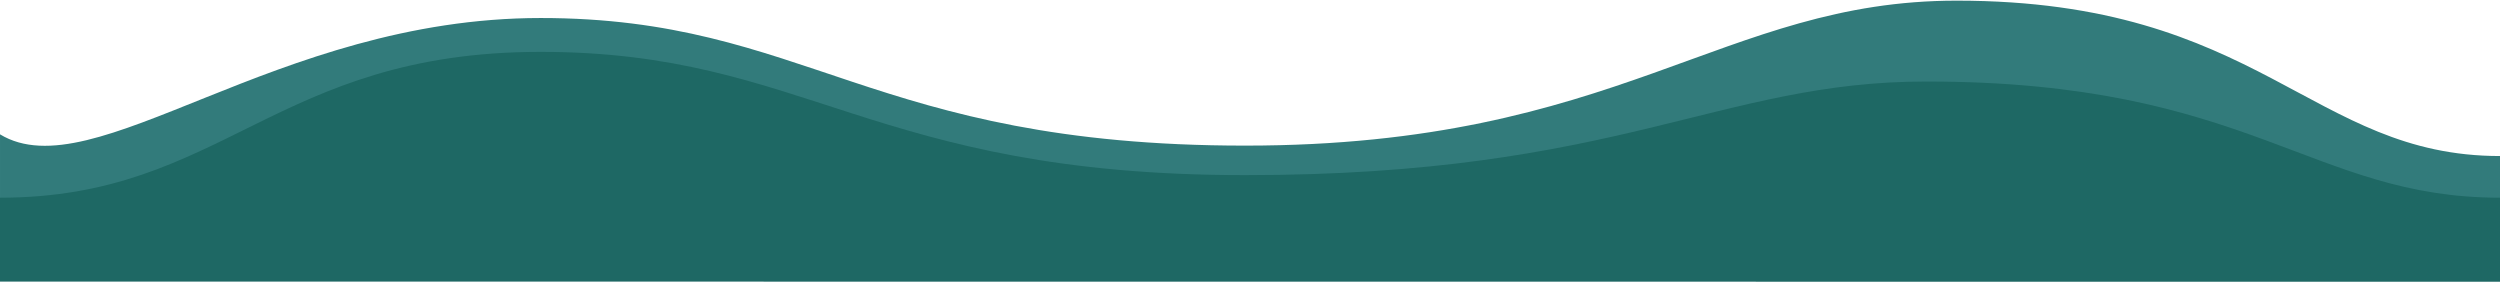 <svg width="1440" height="163" viewBox="0 0 1440 163" fill="none" xmlns="http://www.w3.org/2000/svg">
<path d="M311.408 10.376C158.216 10.376 54.004 110.15 0.002 77.376V160.787H1440V89.876C1331.01 89.876 1302.5 0.375 1127 0.375C991.996 0.375 932.712 83.876 717.24 83.876C501.767 83.876 464.599 10.376 311.408 10.376Z" fill="#327B7B"/>
<path d="M311.408 29.875C158.216 29.875 128.582 113.875 0.002 113.875L-0.002 162.192L1440 162.287L1440 113.875C1331.01 113.875 1296.5 46.95 1109.51 46.95C990.002 46.95 932.712 100.875 717.24 100.875C501.767 100.875 464.599 29.875 311.408 29.875Z" fill="#1E6864"/>
</svg>
